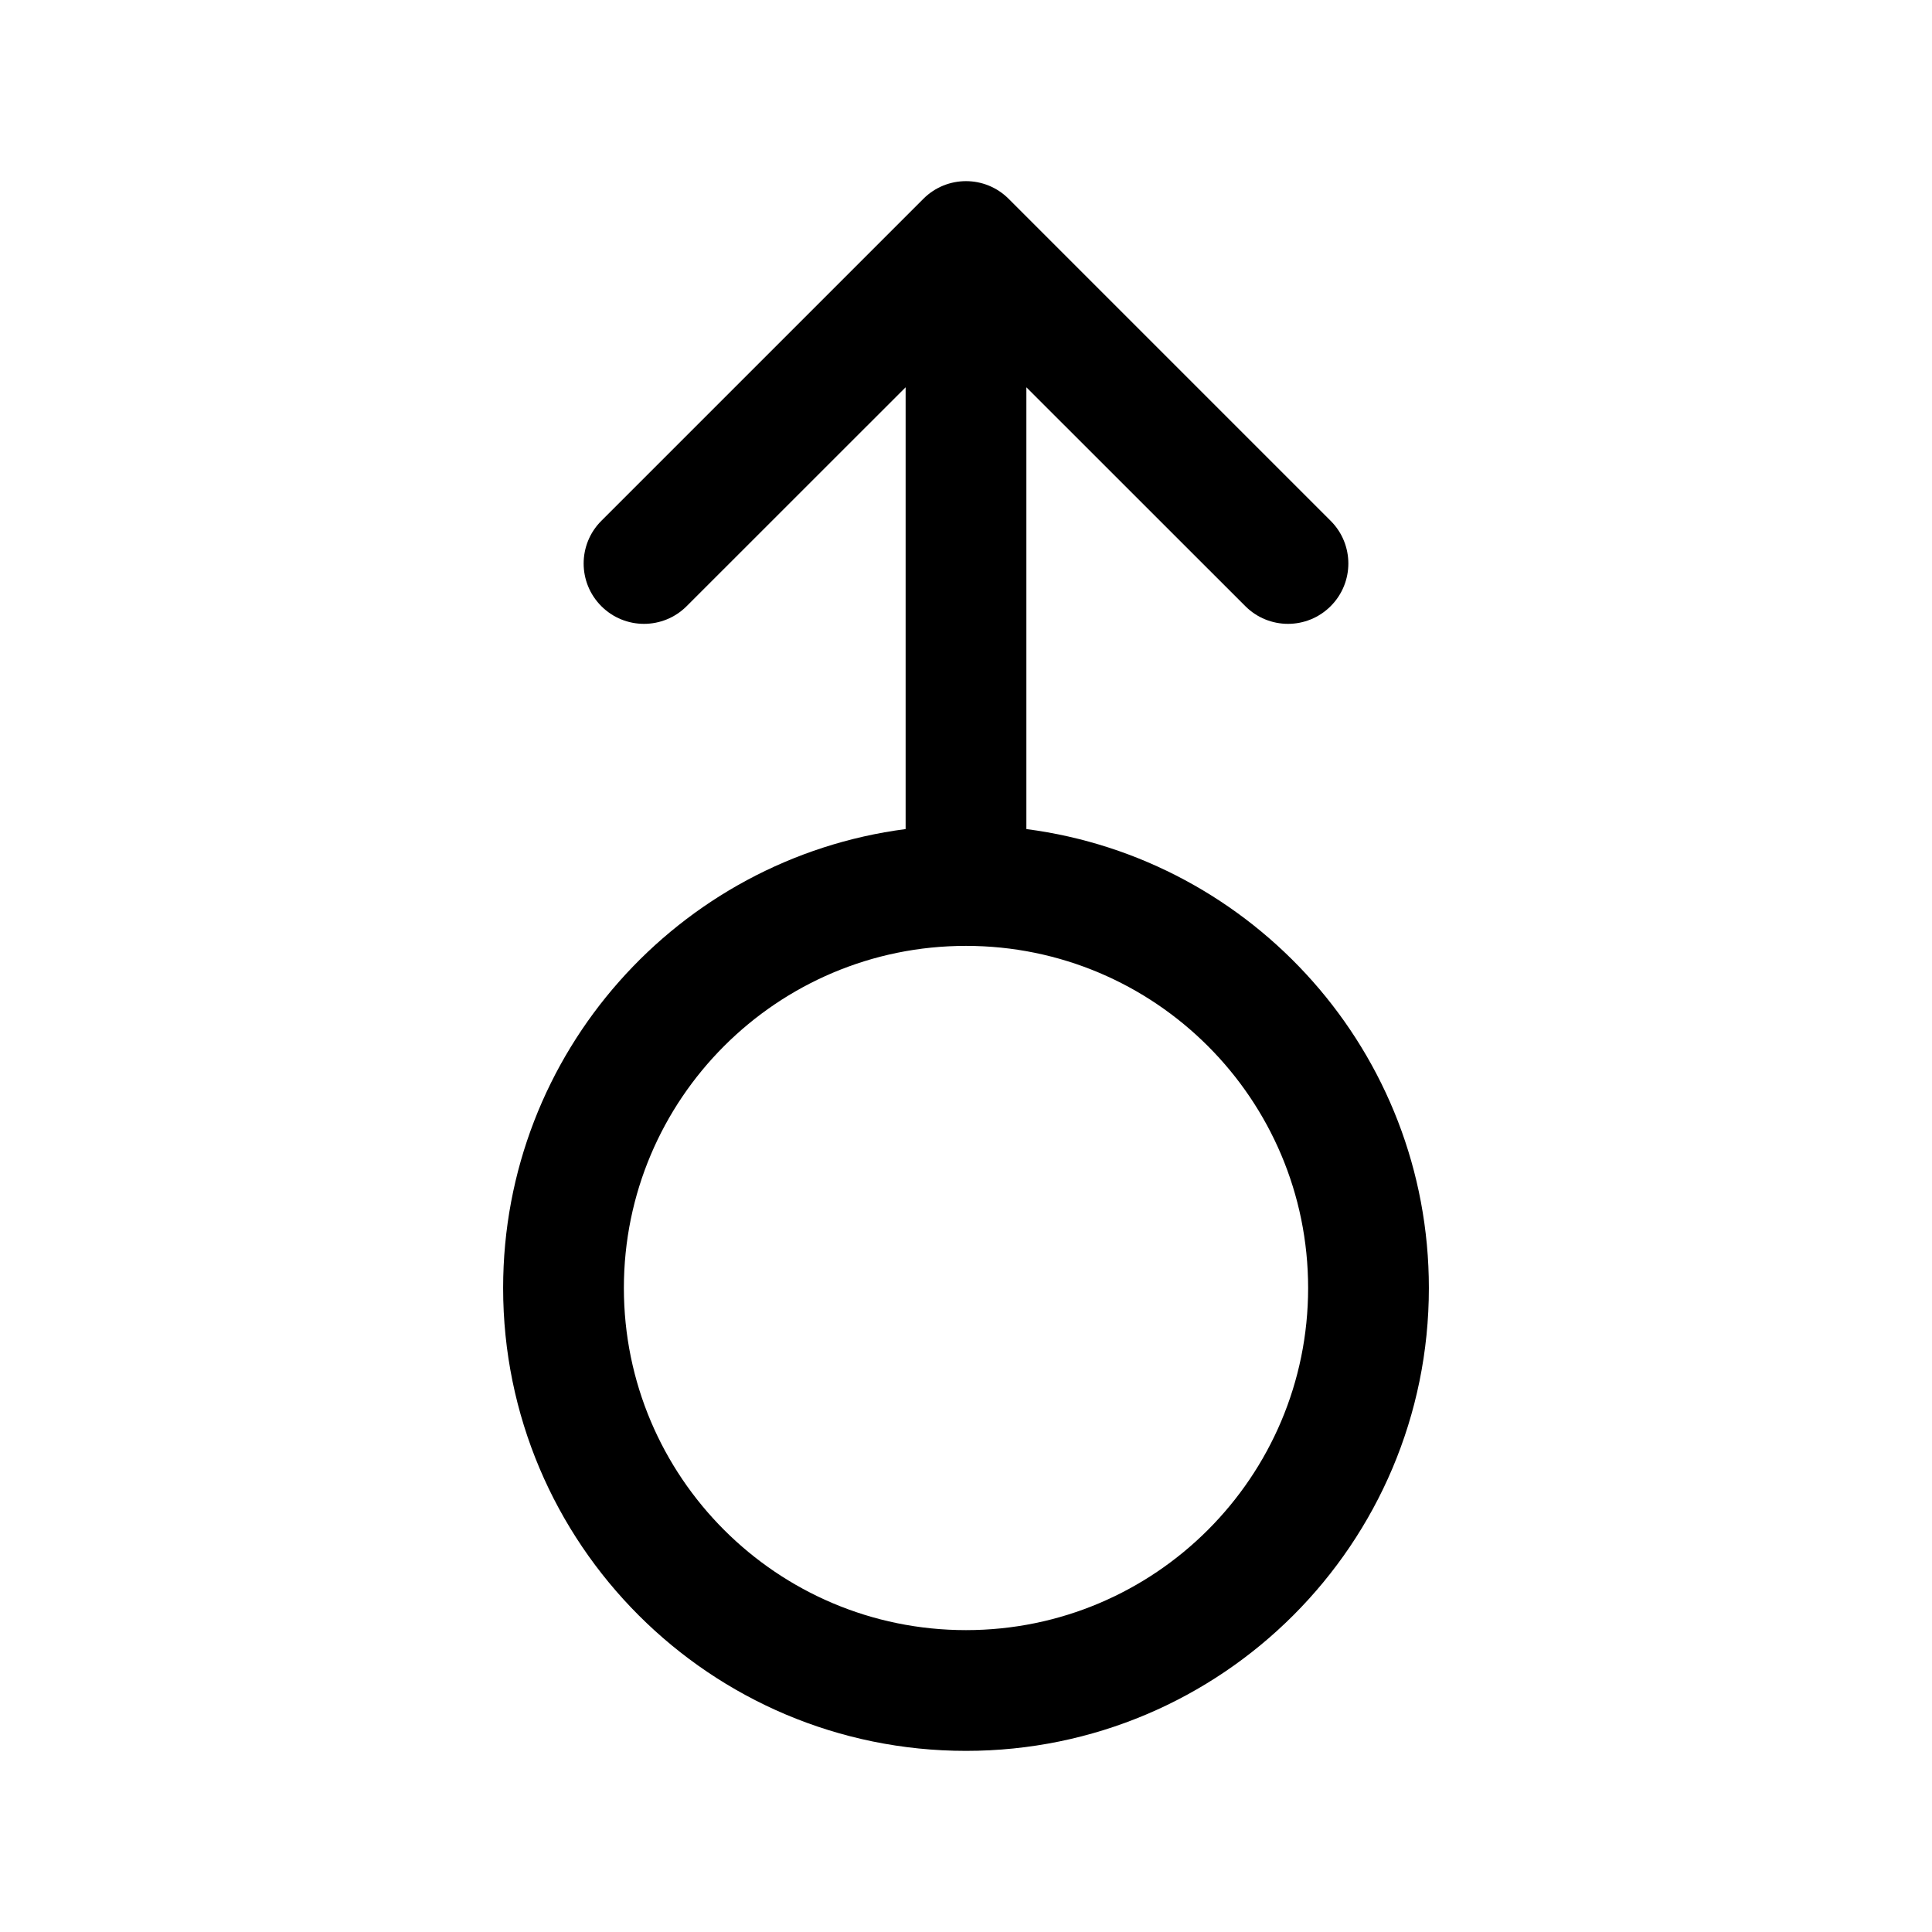 <svg width="24" height="24" viewBox="0 0 24 24" fill="none" xmlns="http://www.w3.org/2000/svg">
<path fill-rule="evenodd" clip-rule="evenodd" d="M11.47 2.47C11.763 2.177 12.237 2.177 12.53 2.47L16.53 6.47C16.823 6.763 16.823 7.237 16.53 7.53C16.237 7.823 15.763 7.823 15.47 7.53L12.75 4.811V10.299C15.571 10.666 17.75 13.079 17.75 16C17.75 19.176 15.176 21.75 12 21.75C8.824 21.75 6.25 19.176 6.25 16C6.25 13.079 8.429 10.666 11.25 10.299V4.811L8.53 7.53C8.237 7.823 7.763 7.823 7.47 7.53C7.177 7.237 7.177 6.763 7.47 6.47L11.47 2.47ZM12 11.75C9.653 11.75 7.75 13.653 7.75 16C7.75 18.347 9.653 20.25 12 20.25C14.347 20.25 16.25 18.347 16.25 16C16.25 13.653 14.347 11.75 12 11.75Z" fill="black"/>
</svg>
